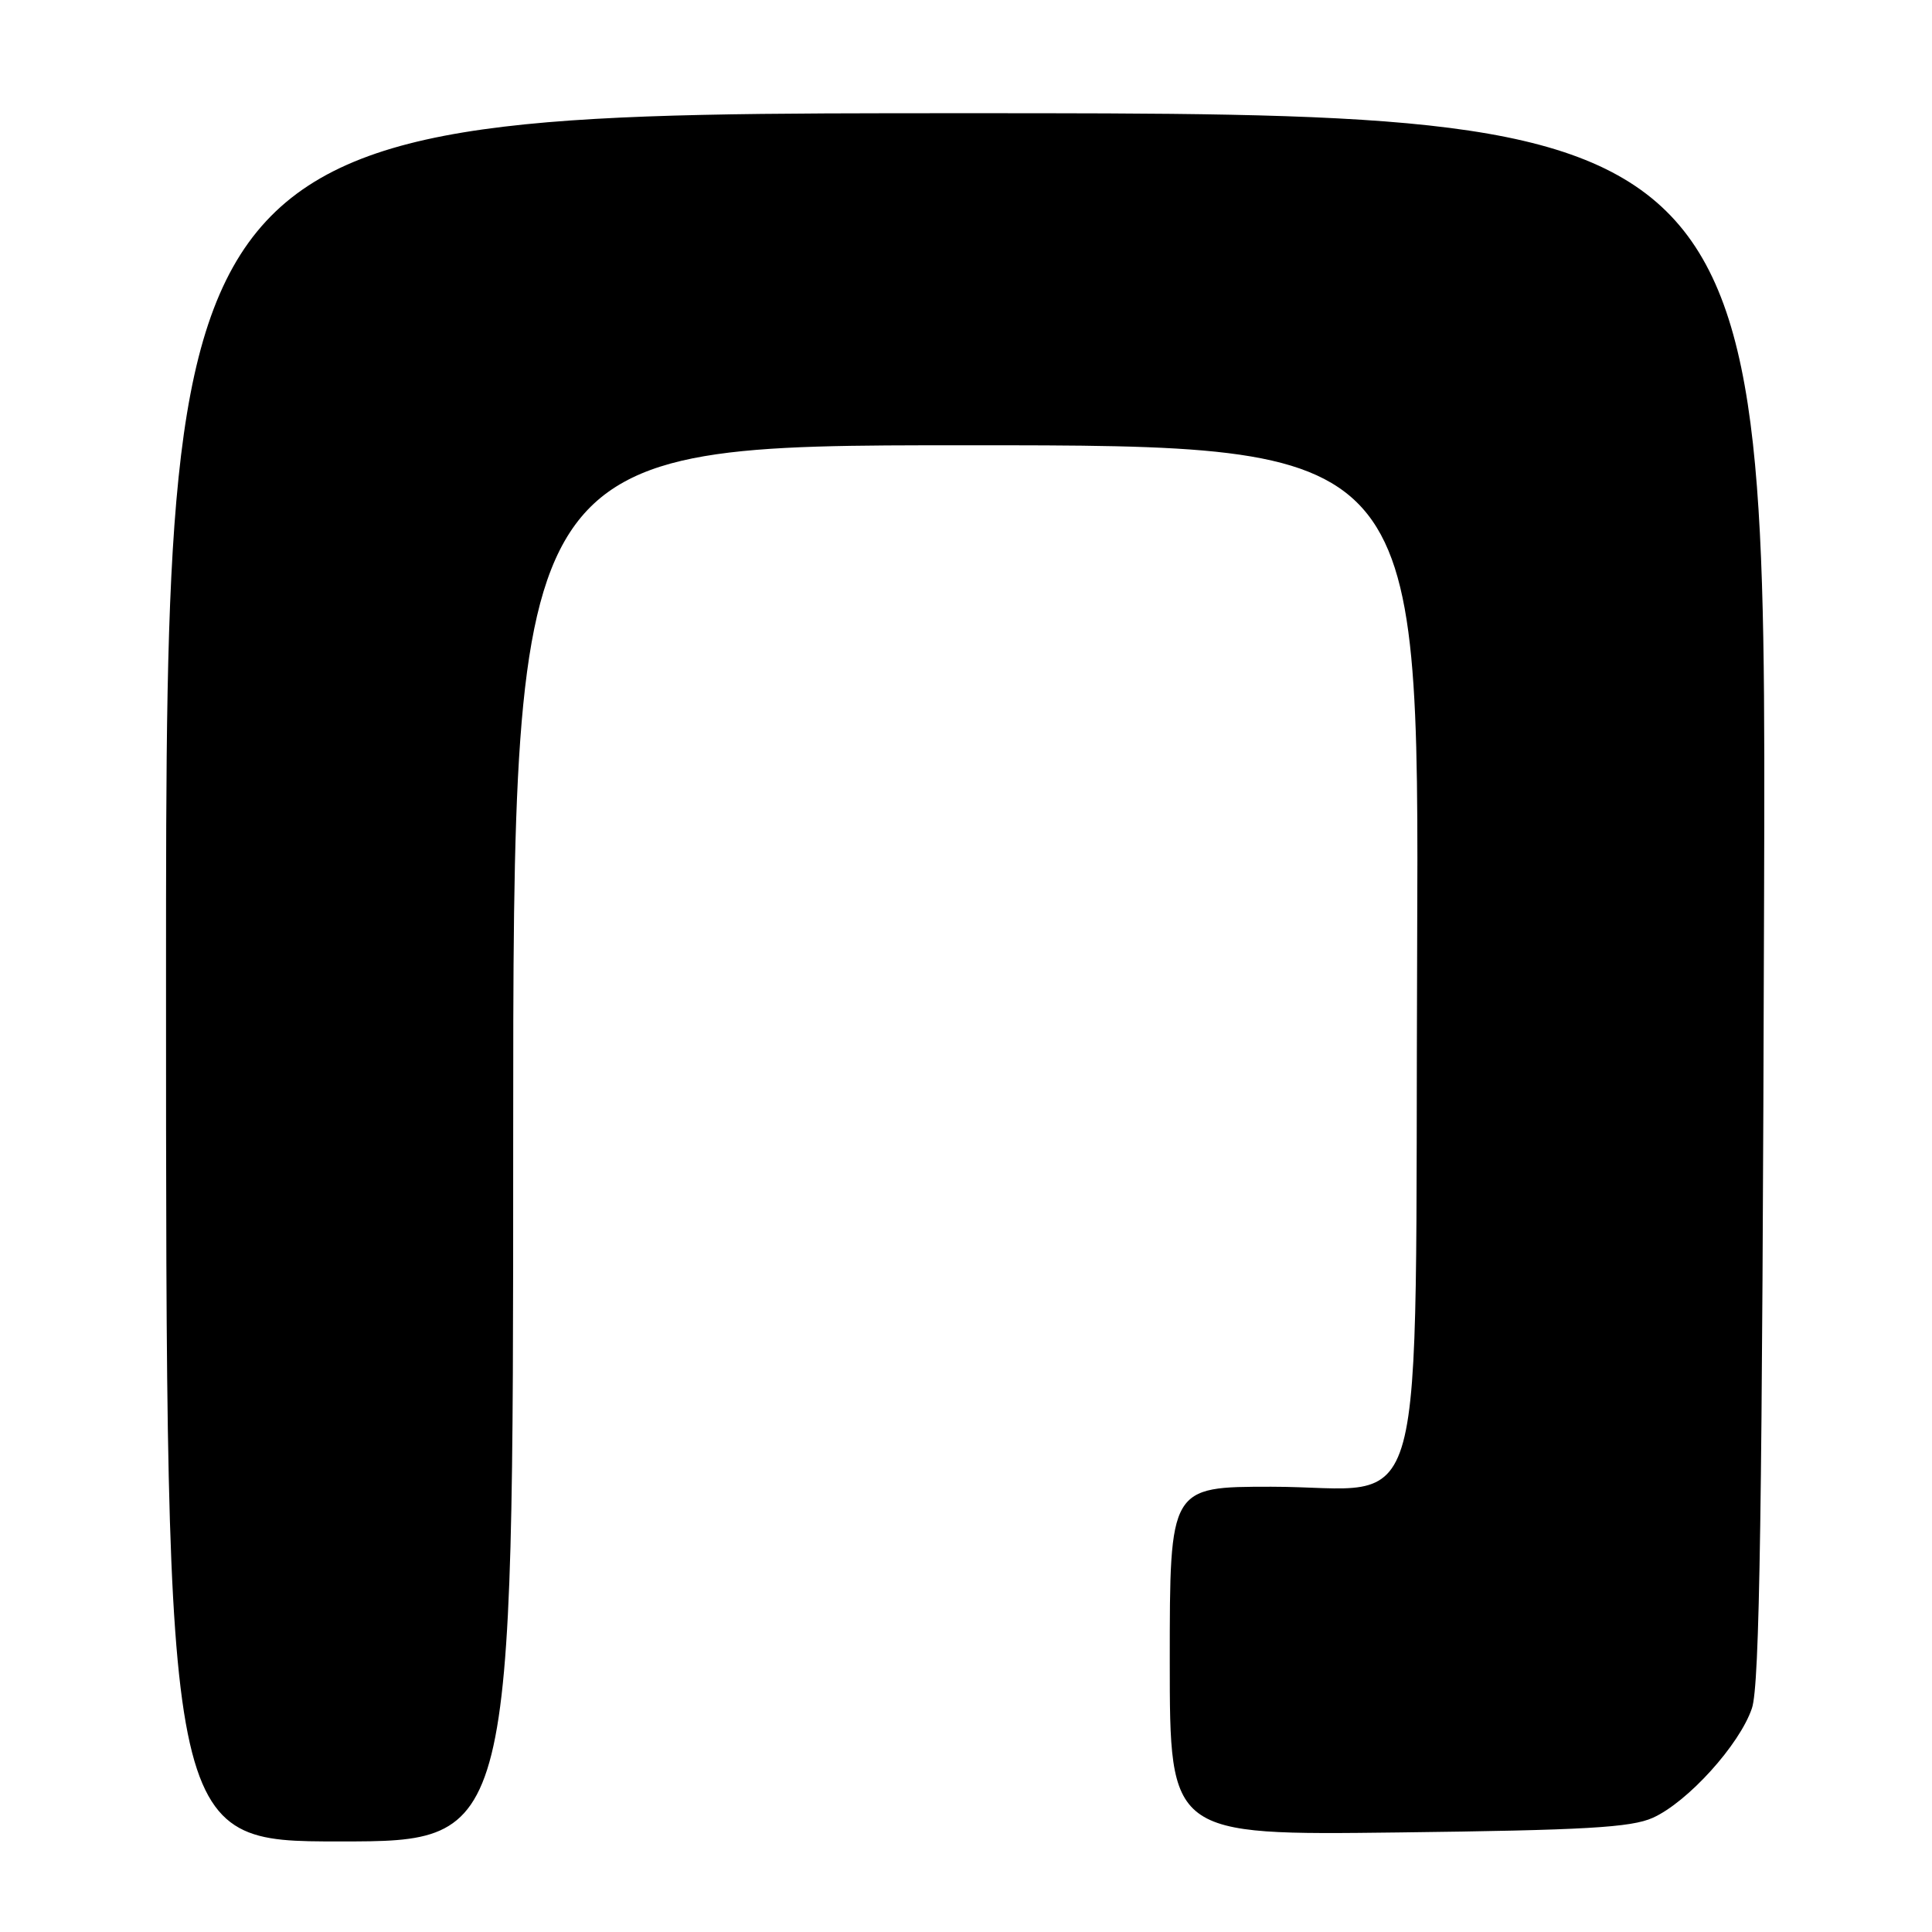 <?xml version="1.0" encoding="UTF-8" standalone="no"?>
<!DOCTYPE svg PUBLIC "-//W3C//DTD SVG 1.1//EN" "http://www.w3.org/Graphics/SVG/1.1/DTD/svg11.dtd" >
<svg xmlns="http://www.w3.org/2000/svg" xmlns:xlink="http://www.w3.org/1999/xlink" version="1.1" viewBox="0 0 256 256">
 <g >
 <path fill="currentColor"
d=" M 68.00 151.50 C 68.00 59.00 68.00 59.00 128.03 59.00 C 188.05 59.00 188.05 59.00 187.78 125.59 C 187.45 204.98 189.61 197.00 168.44 197.00 C 155.00 197.00 155.00 197.00 155.00 220.09 C 155.00 243.18 155.00 243.18 185.25 242.81 C 210.03 242.51 216.13 242.16 219.00 240.87 C 223.63 238.79 230.52 231.17 232.14 226.35 C 233.17 223.32 233.51 200.42 233.75 118.75 C 234.06 15.00 234.06 15.00 128.03 15.00 C 22.00 15.00 22.00 15.00 22.00 129.50 C 22.00 244.00 22.00 244.00 45.00 244.00 C 68.00 244.00 68.00 244.00 68.00 151.50 Z "/>
</g>
</svg>